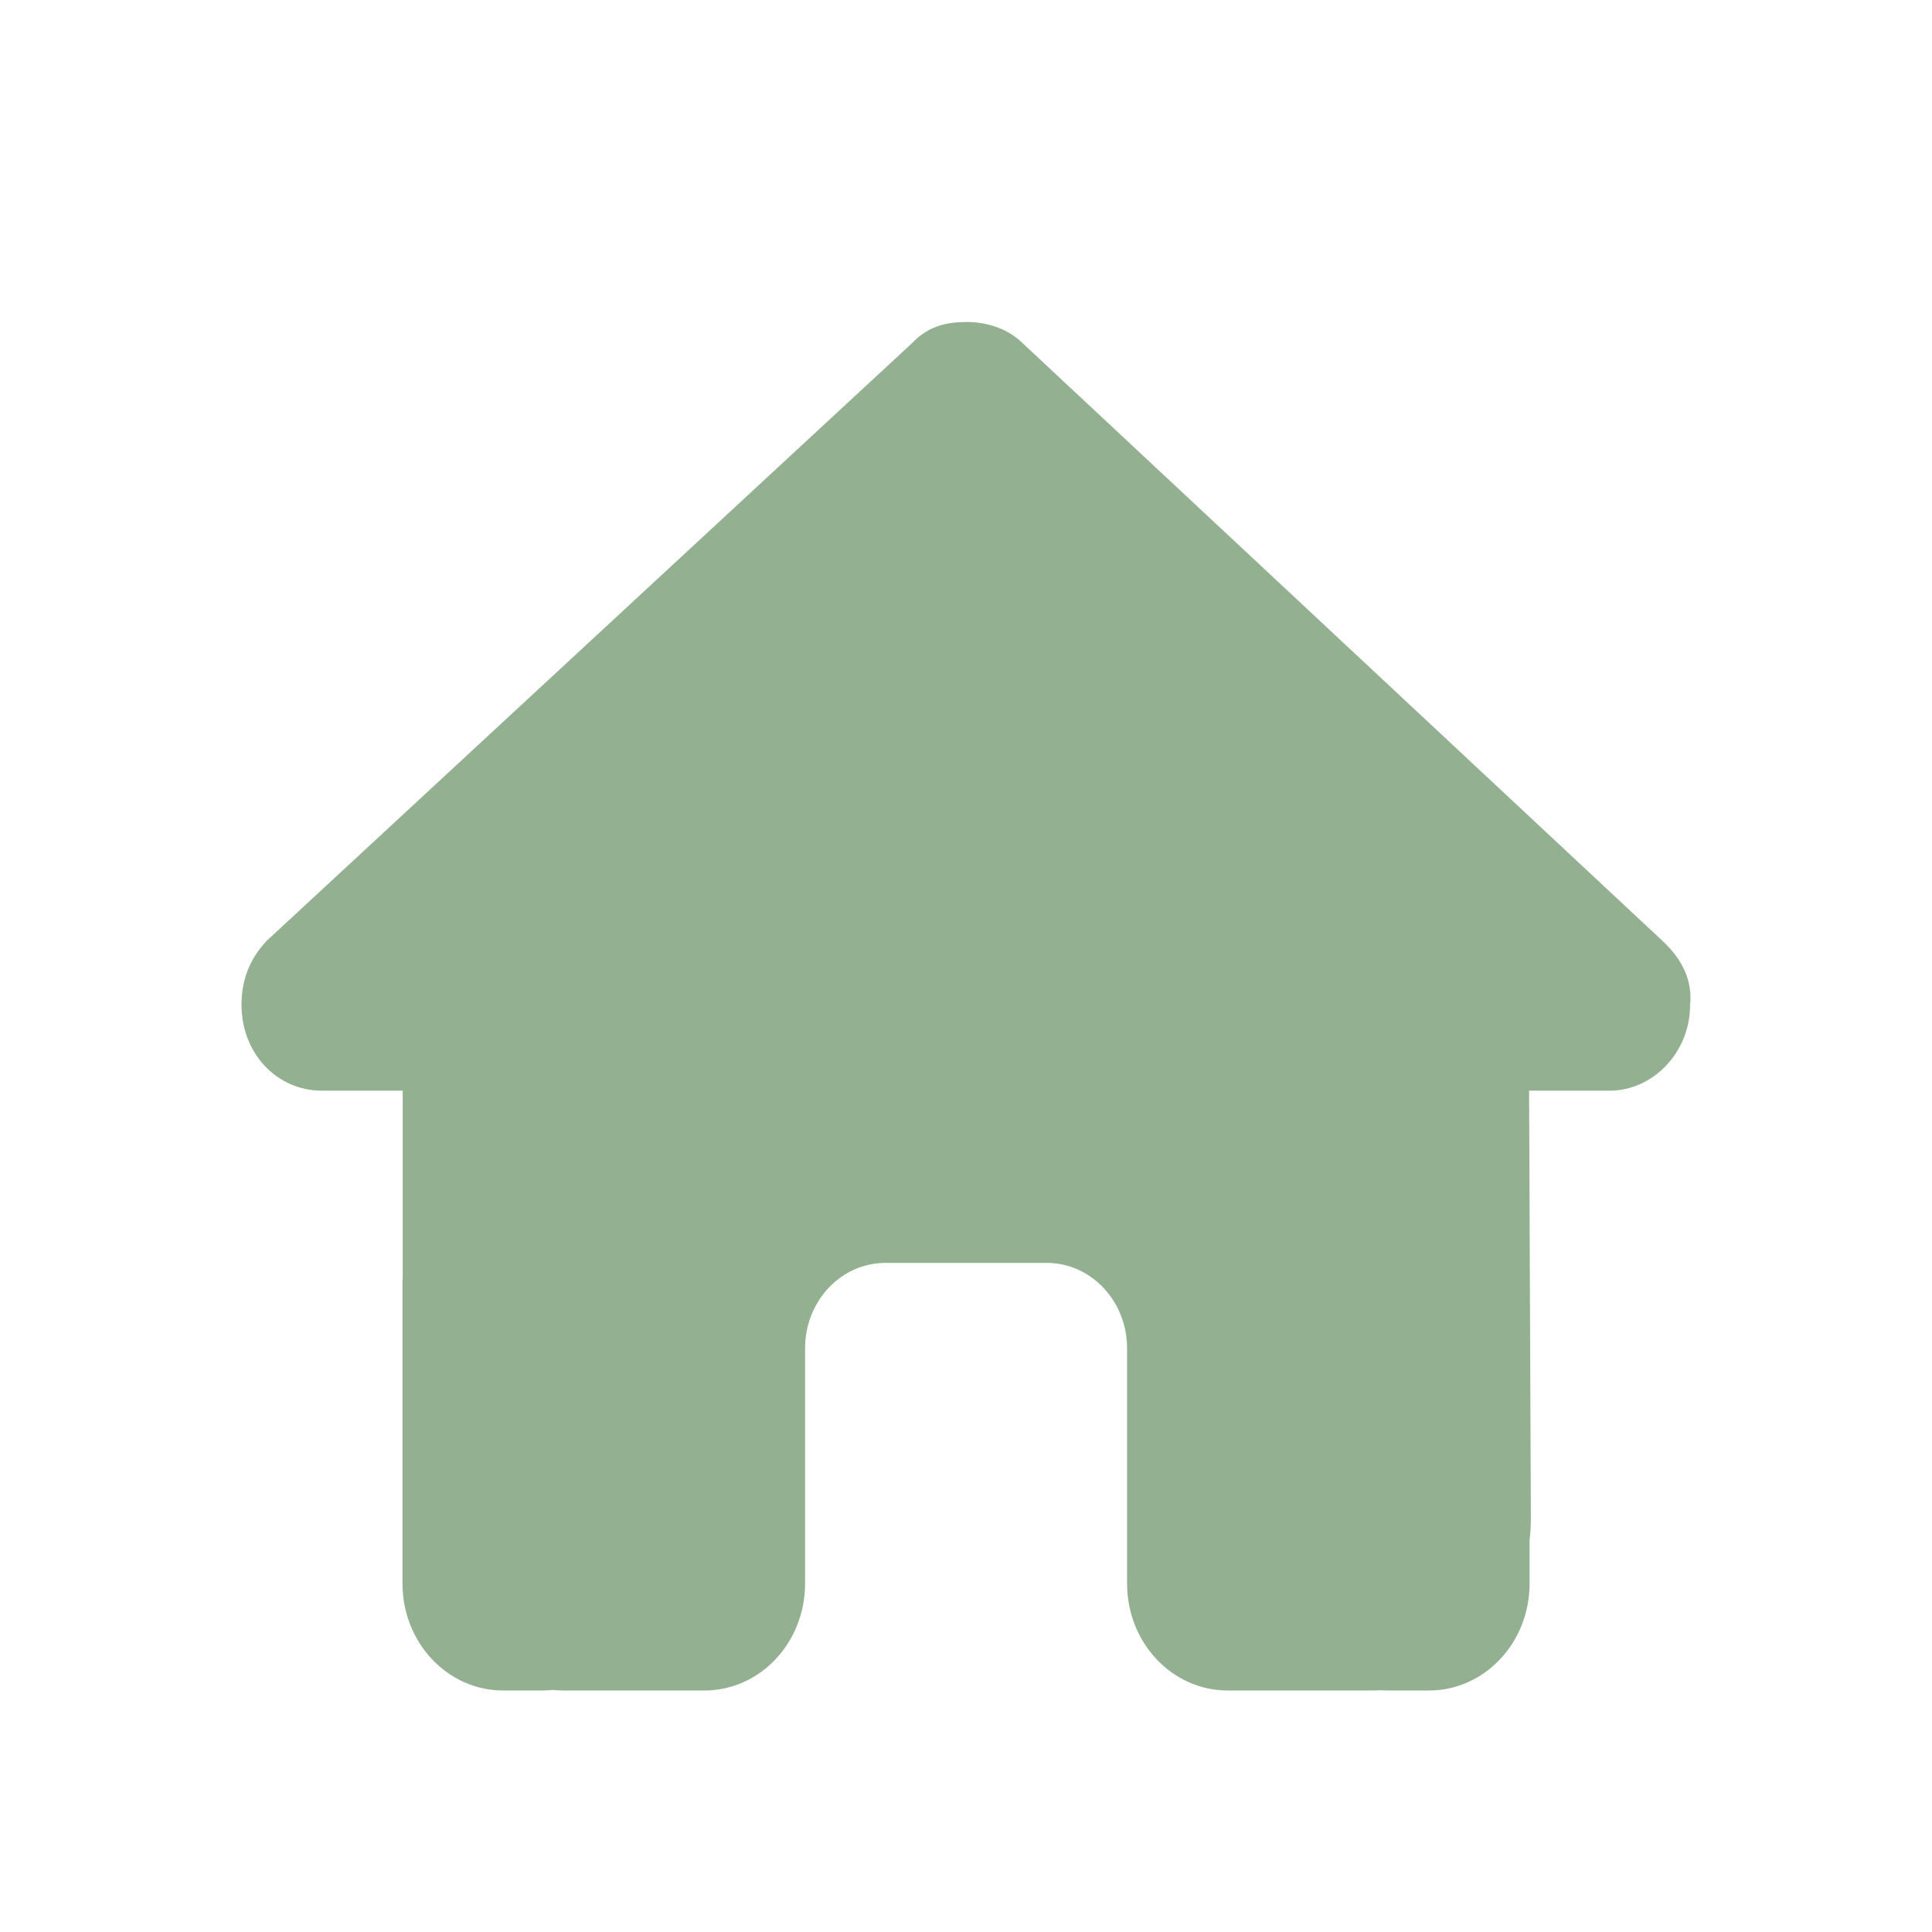 <svg width="24" height="24" viewBox="0 0 24 24" fill="none" xmlns="http://www.w3.org/2000/svg">
    <path
        d="M20.995 12.483C20.995 13.081 20.526 13.549 19.995 13.549H18.995L19.017 18.868C19.017 18.958 19.011 19.048 19.001 19.137V19.672C19.001 20.406 18.442 21 17.751 21H17.251C17.217 21 17.183 21 17.148 20.997C17.104 21 17.061 21 17.017 21H16.001H15.251C14.56 21 14.001 20.406 14.001 19.672V18.875V16.75C14.001 16.162 13.554 15.688 13.001 15.688H11.001C10.447 15.688 10.001 16.162 10.001 16.75V18.875V19.672C10.001 20.406 9.441 21 8.75 21H8H7.003C6.957 21 6.91 20.997 6.863 20.993C6.825 20.997 6.788 21 6.75 21H6.25C5.56 21 5 20.406 5 19.672V15.953C5 15.923 5 15.89 5.003 15.86V13.549H4C3.438 13.549 3 13.084 3 12.483C3 12.185 3.094 11.919 3.313 11.687L11.326 4.266C11.544 4.033 11.794 4 12.013 4C12.232 4 12.482 4.066 12.67 4.232L20.651 11.687C20.901 11.919 21.026 12.185 20.995 12.483Z"
        fill="#93B191" />
</svg>
